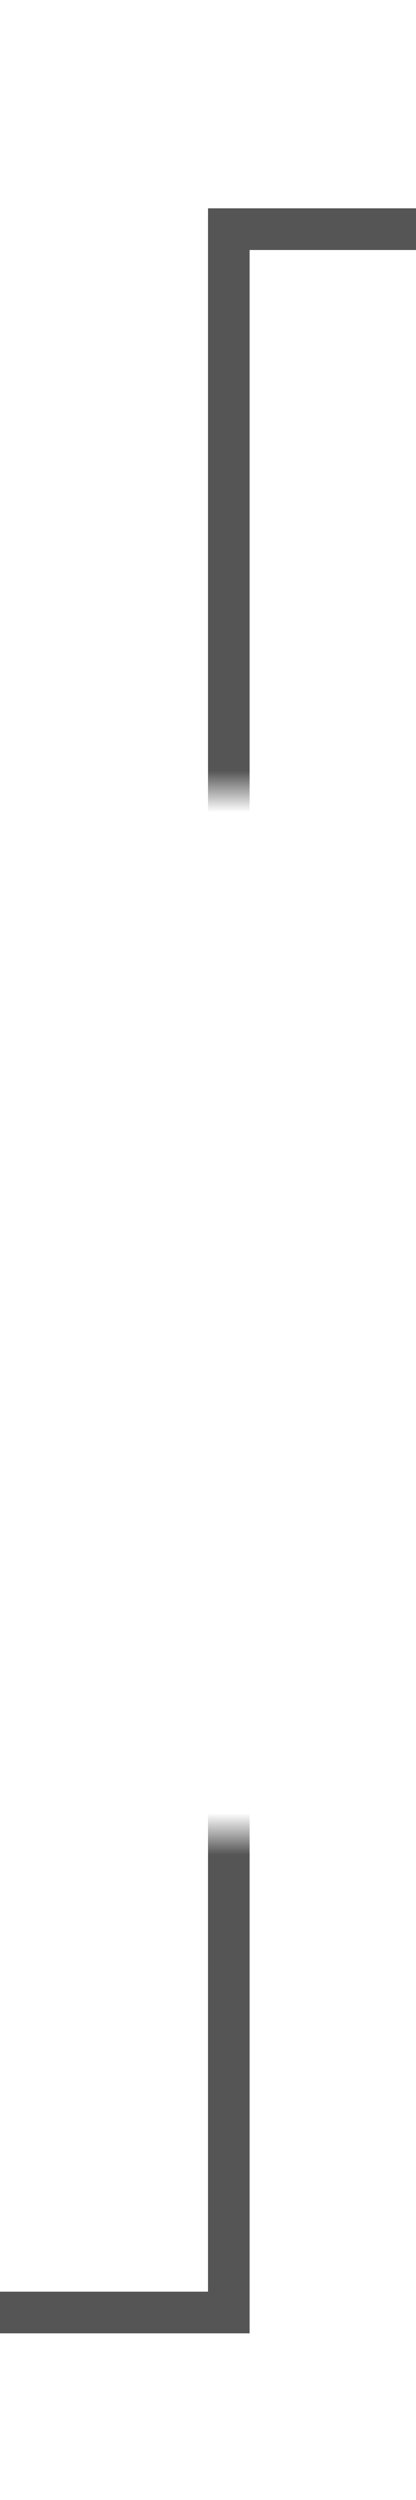﻿<?xml version="1.0" encoding="utf-8"?>
<svg version="1.1" xmlns:xlink="http://www.w3.org/1999/xlink" width="10px" height="60px" preserveAspectRatio="xMidYMin meet" viewBox="476 127  8 60" xmlns="http://www.w3.org/2000/svg">
  <defs>
    <mask fill="white" id="clip192">
      <path d="M 462.475 146  L 497.525 146  L 497.525 171  L 462.475 171  Z M 459 123  L 507 123  L 507 185  L 459 185  Z " fill-rule="evenodd" />
    </mask>
  </defs>
  <path d="M 459 182.5  L 480.5 182.5  L 480.5 132.5  L 493.5 132.5  " stroke-width="1" stroke="#555555" fill="none" mask="url(#clip192)" />
  <path d="M 492.5 138.8  L 498.5 132.5  L 492.5 126.2  L 492.5 138.8  Z " fill-rule="nonzero" fill="#555555" stroke="none" mask="url(#clip192)" />
</svg>